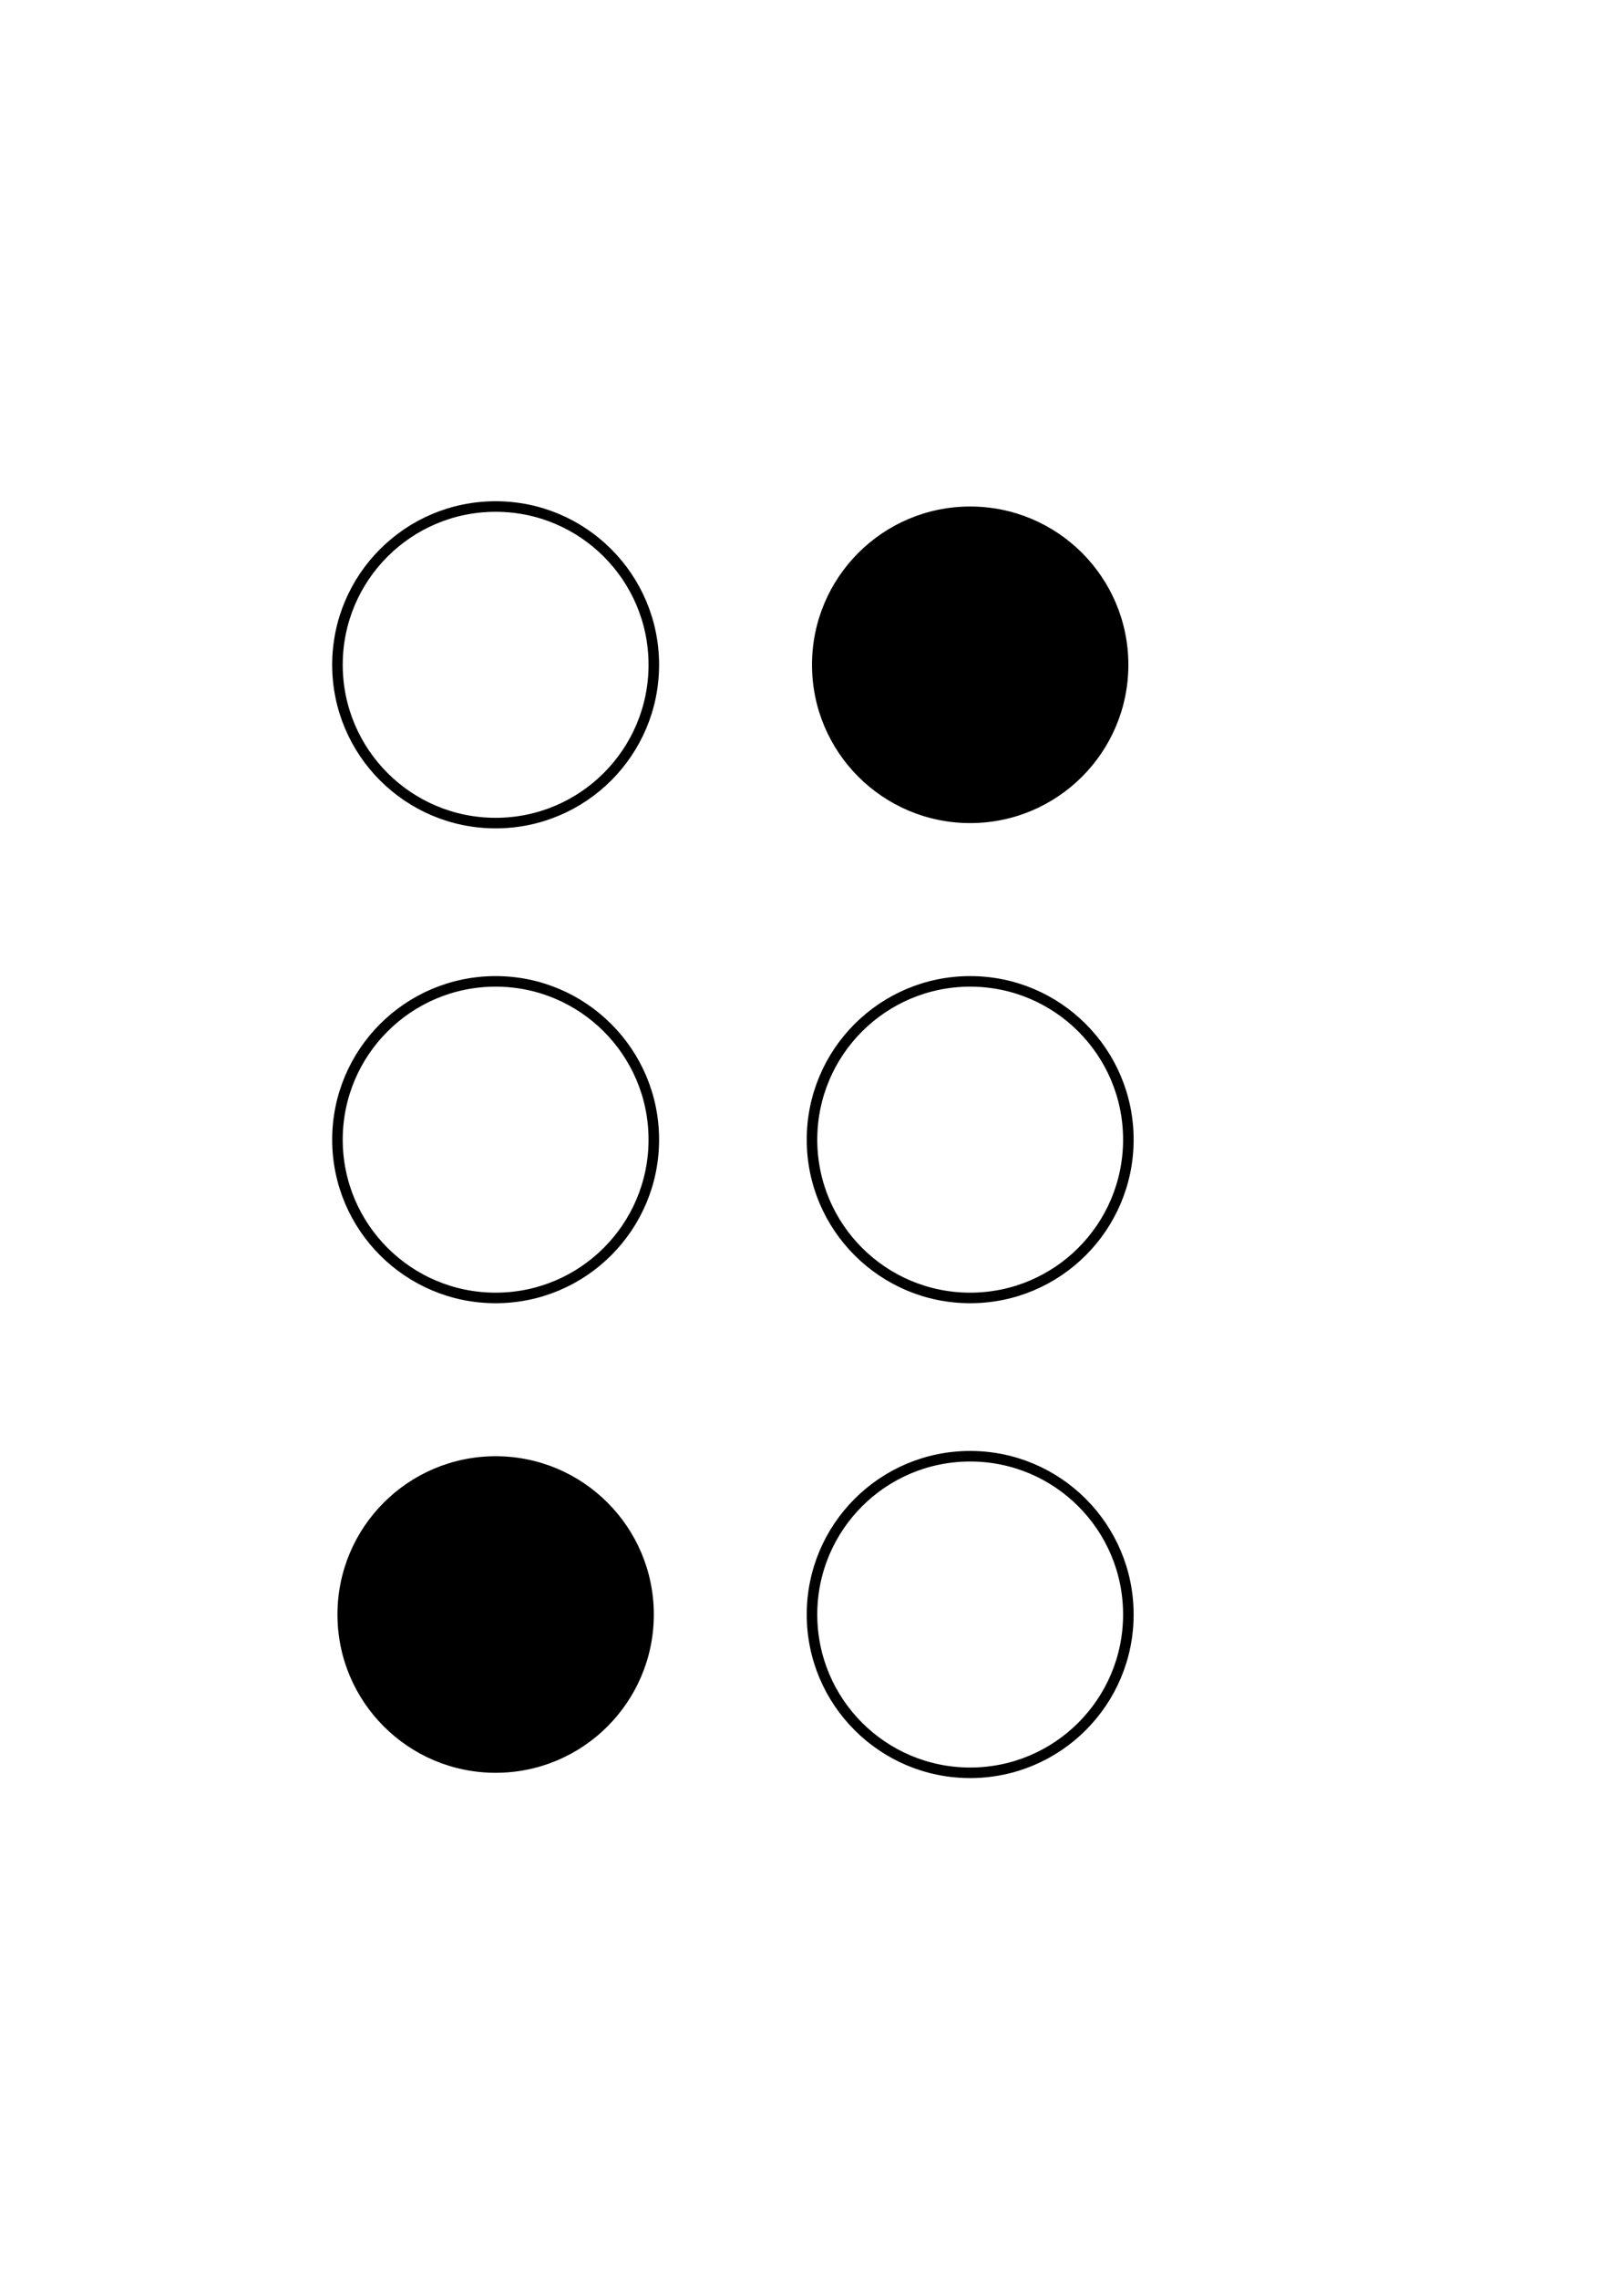 
<svg width="154" height="216" xmlns="http://www.w3.org/2000/svg">
<circle cx="47.0" cy="63.0" r="15.0" stroke="black" fill="none" /><circle cx="47.0" cy="108.0" r="15.0" stroke="black" fill="none" /><circle cx="47.0" cy="153.0" r="15.0" fill="black" /><circle cx="92.0" cy="63.0" r="15.0" fill="black" /><circle cx="92.0" cy="108.0" r="15.0" stroke="black" fill="none" /><circle cx="92.0" cy="153.0" r="15.0" stroke="black" fill="none" /></svg>